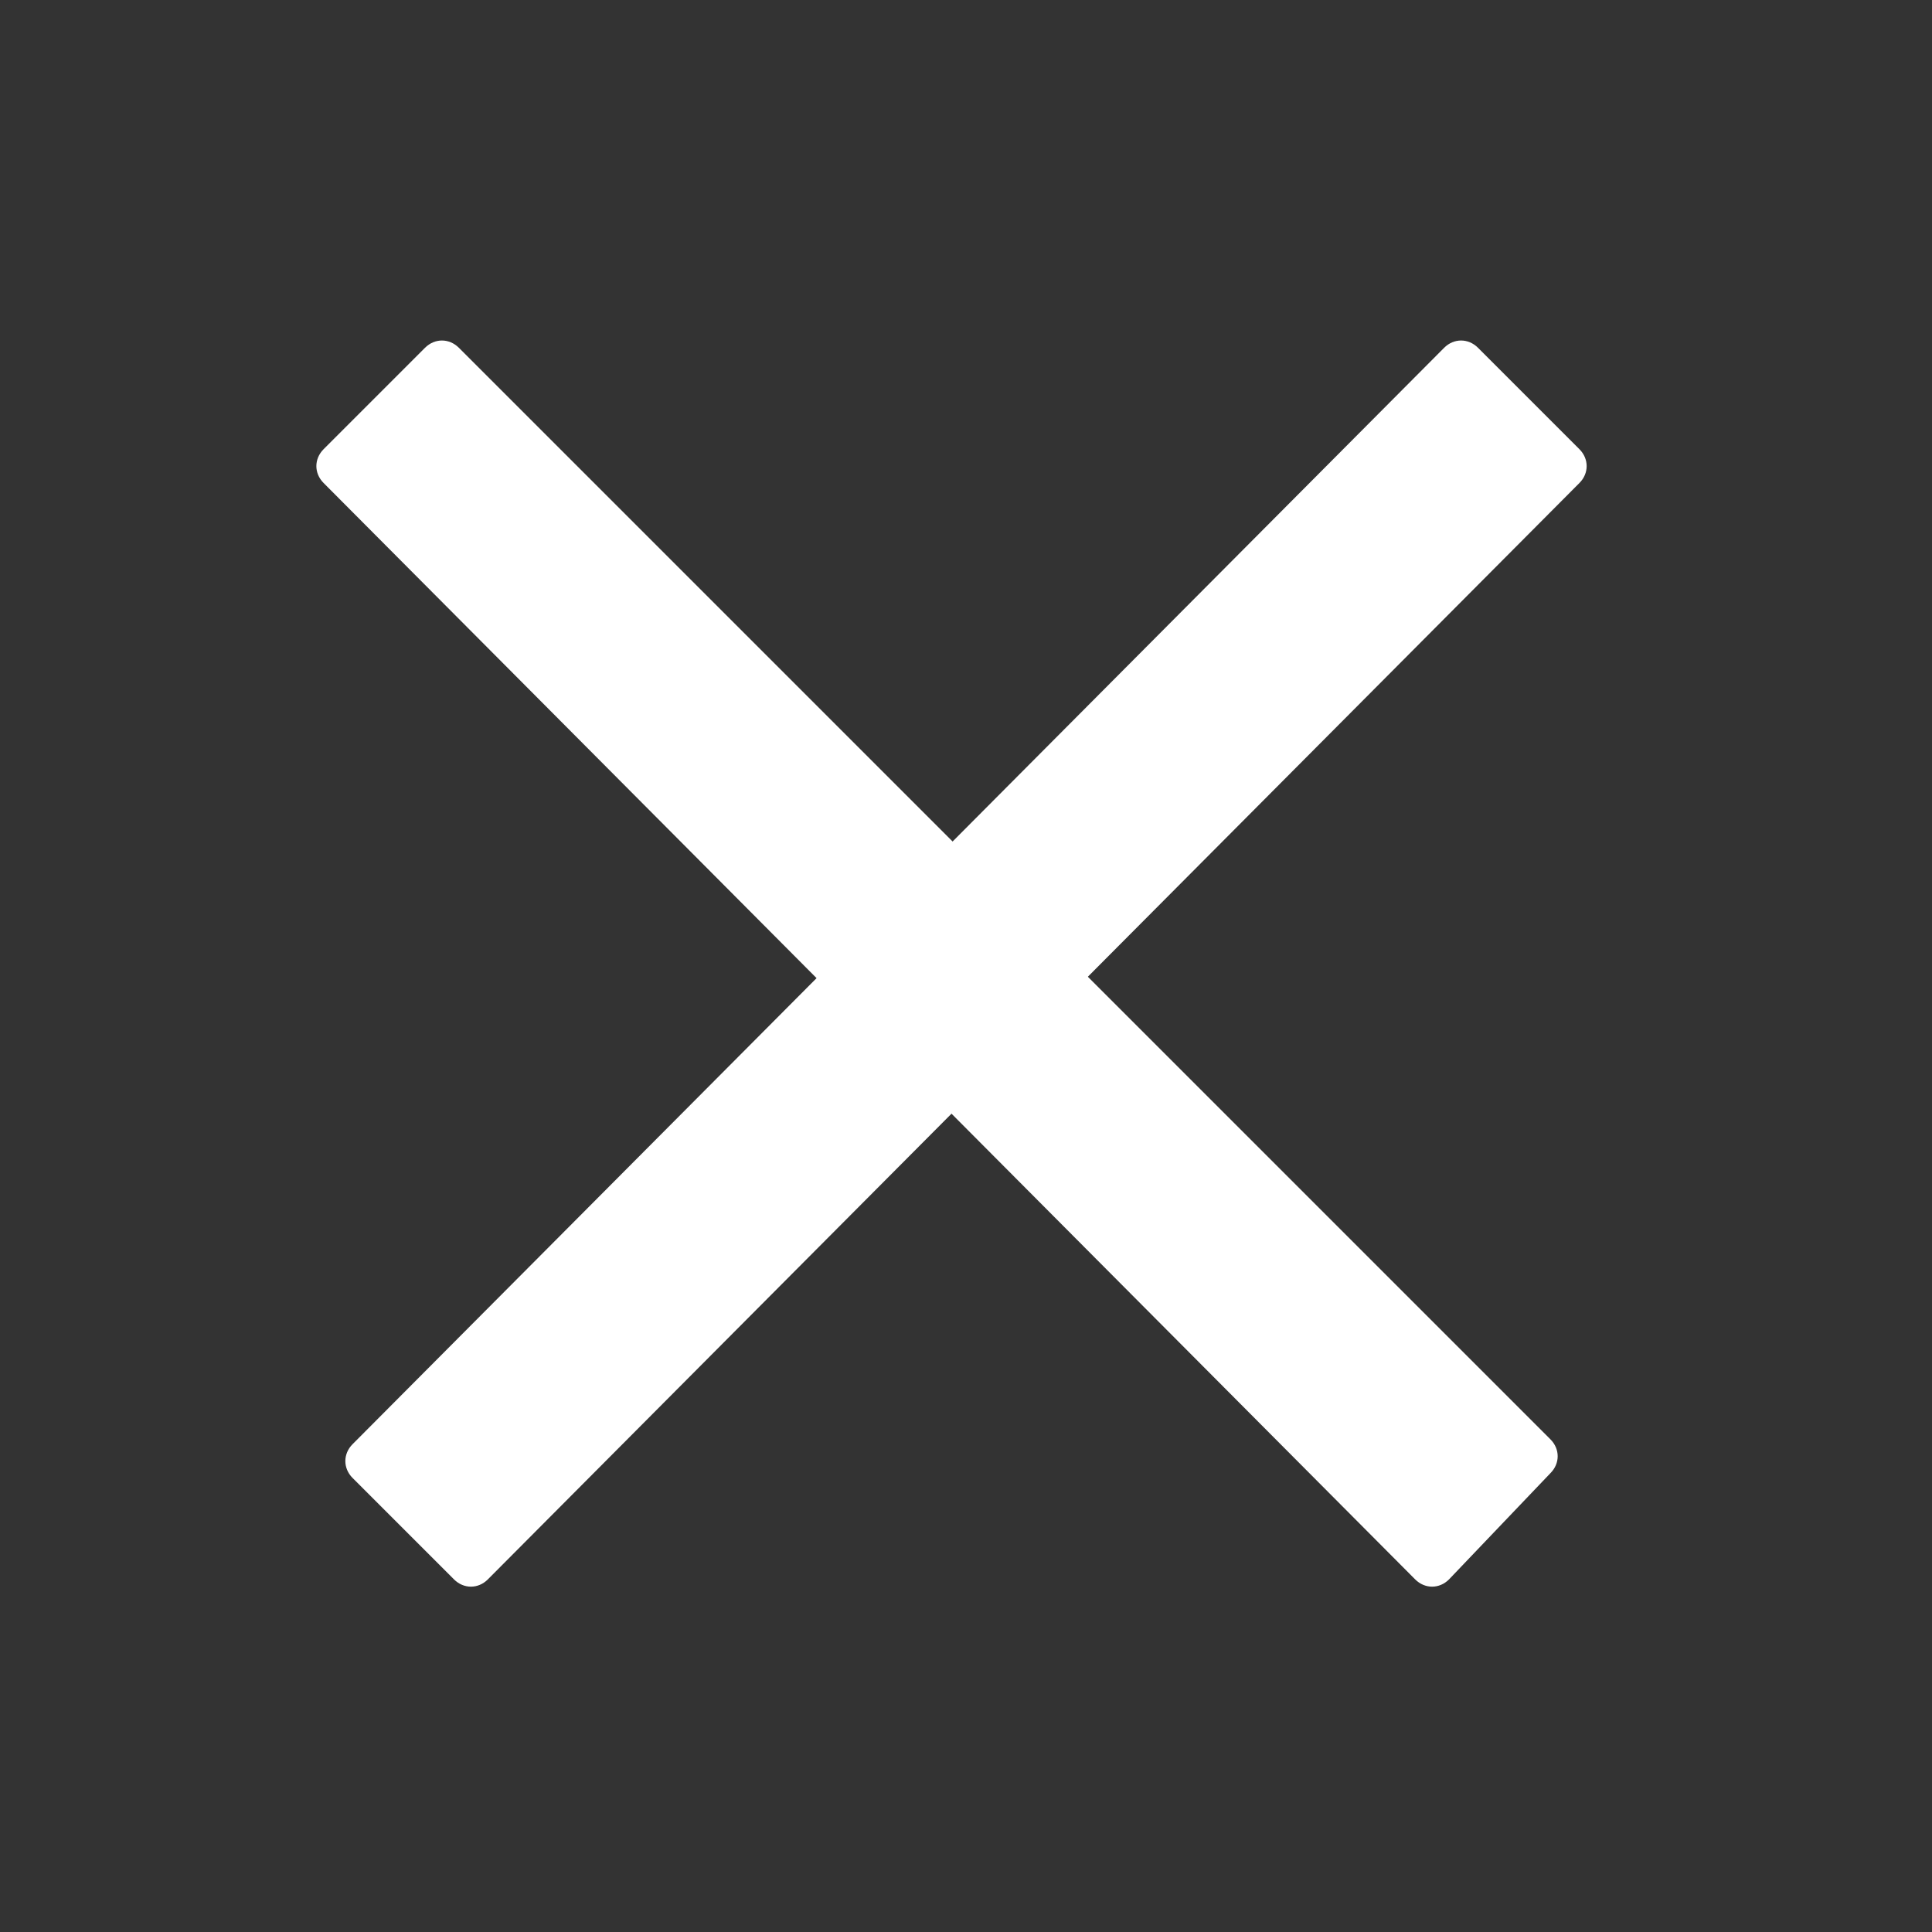 <?xml version="1.0" encoding="utf-8"?>
<!-- Generator: Adobe Illustrator 23.1.0, SVG Export Plug-In . SVG Version: 6.00 Build 0)  -->
<svg version="1.1" id="Layer_1" xmlns="http://www.w3.org/2000/svg" xmlns:xlink="http://www.w3.org/1999/xlink" x="0px" y="0px"
	 viewBox="0 0 40 40" style="enable-background:new 0 0 40 40;" xml:space="preserve">
<rect x="0" y="0" width="40" height="40" fill="#333333" stroke="none"/>
<style type="text/css">
	.st0{fill:#FFFFFF;}
</style>
<g>
	<path class="st0" d="M29.3,32.7L6.7,10c-0.2-0.2-0.2-0.5,0-0.7l2.1-2.1C9,7,9.3,7,9.5,7.2l22.6,22.6c0.2,0.2,0.2,0.5,0,0.7L30,32.7
		C29.8,32.9,29.5,32.9,29.3,32.7z"/>
</g>
<g>
	<path class="st0" d="M32.7,10L10.1,32.7c-0.2,0.2-0.5,0.2-0.7,0l-2.1-2.1c-0.2-0.2-0.2-0.5,0-0.7L29.9,7.2c0.2-0.2,0.5-0.2,0.7,0
		l2.1,2.1C32.9,9.5,32.9,9.8,32.7,10z"/>
</g>
</svg>
